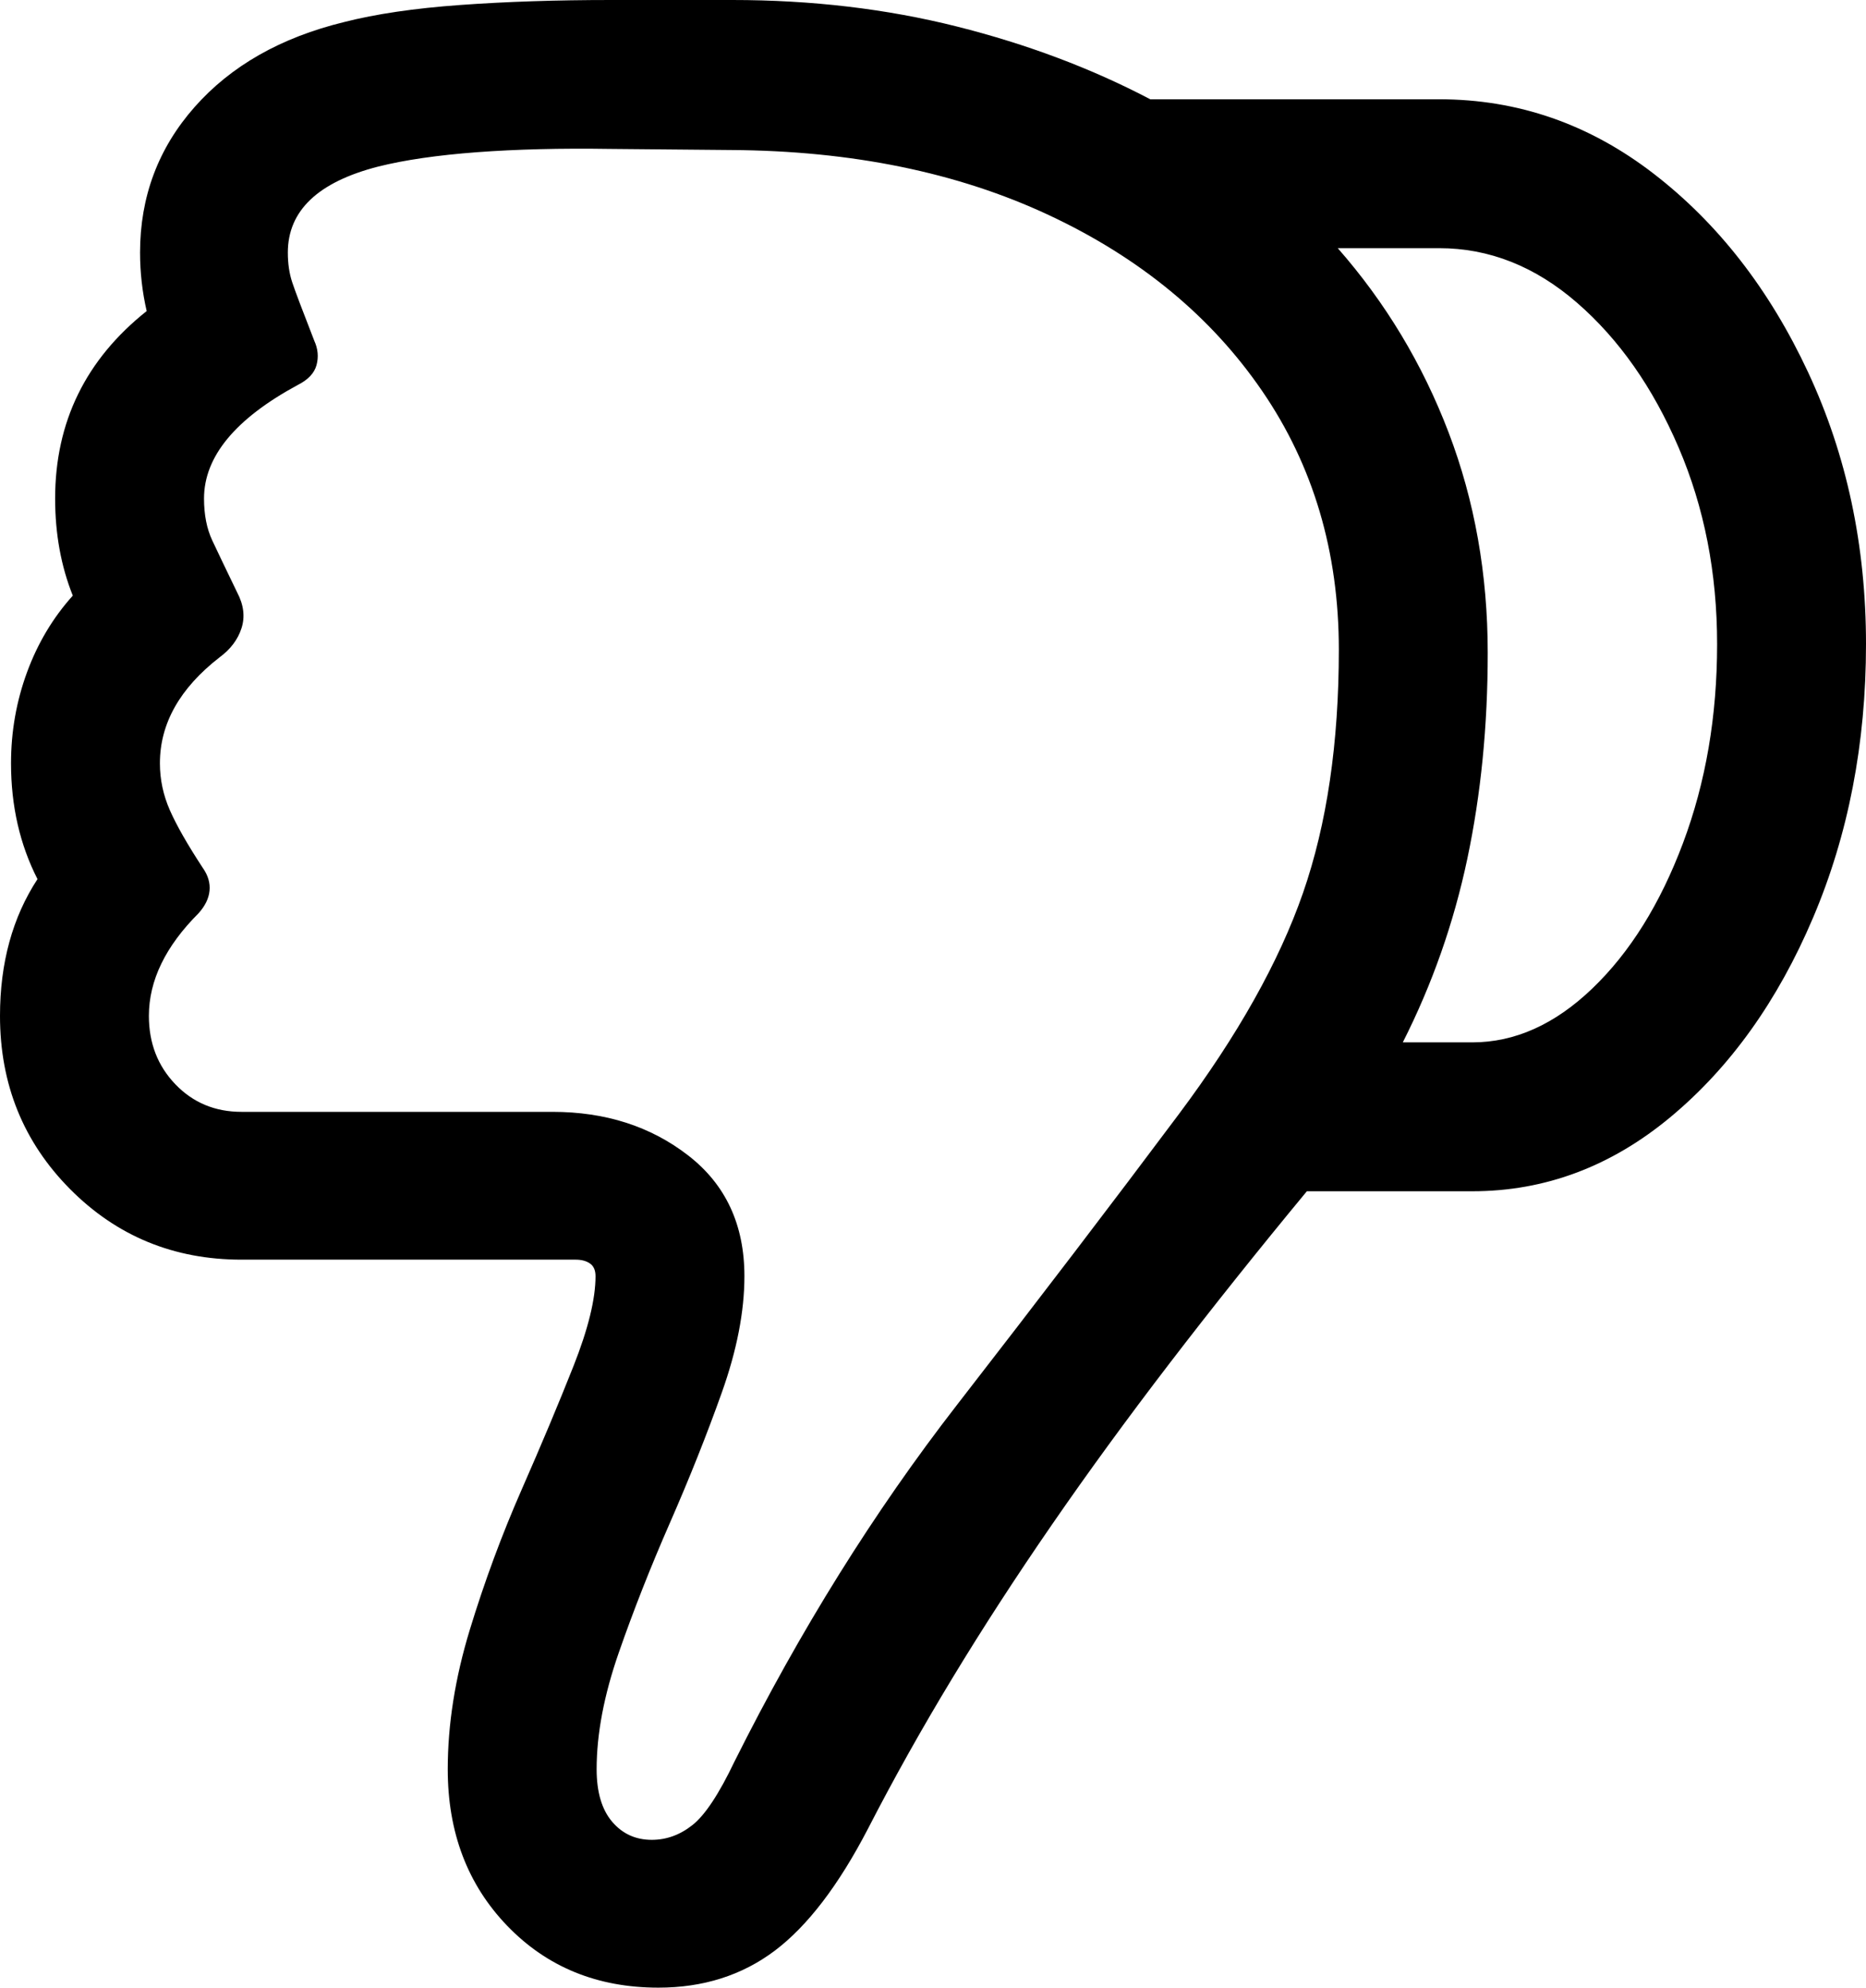 <?xml version="1.0" encoding="UTF-8" standalone="no"?>
<!DOCTYPE svg PUBLIC "-//W3C//DTD SVG 1.1//EN" "http://www.w3.org/Graphics/SVG/1.1/DTD/svg11.dtd">

<!-- Created with Vectornator (http://vectornator.io/) -->
<svg height="100%" stroke-miterlimit="10" style="fill-rule:nonzero;clip-rule:evenodd;stroke-linecap:round;stroke-linejoin:round;" version="1.1" viewBox="0 0 82.617 87.988" width="100%" xml:space="preserve" xmlns="http://www.w3.org/2000/svg" xmlns:vectornator="http://vectornator.io" xmlns:xlink="http://www.w3.org/1999/xlink">
<defs/>
<g id="Untitled" vectornator:layerName="Untitled">
<path d="M82.617 28.516C82.617 24.154 81.763 20.142 80.054 16.48C78.345 12.817 76.066 9.888 73.218 7.691C70.37 5.493 67.204 4.395 63.721 4.395L50.928 4.395C48.324 3.027 45.467 1.953 42.358 1.172C39.25 0.391 35.938 0 32.422 0L27.051 0C24.642 0 22.42 0.073 20.386 0.22C18.351 0.366 16.634 0.619 15.234 0.977C12.435 1.66 10.229 2.913 8.618 4.736C7.007 6.559 6.201 8.708 6.201 11.182C6.201 12.061 6.299 12.923 6.494 13.77C3.792 15.918 2.441 18.685 2.441 22.07C2.441 23.633 2.702 25.065 3.223 26.367C2.344 27.344 1.668 28.475 1.196 29.761C0.724 31.047 0.488 32.389 0.488 33.789C0.488 35.677 0.879 37.386 1.66 38.916C0.553 40.609 0 42.627 0 44.971C0 47.998 1.034 50.553 3.101 52.637C5.168 54.72 7.699 55.762 10.693 55.762L25.488 55.762C25.749 55.762 25.96 55.819 26.123 55.933C26.286 56.047 26.367 56.234 26.367 56.494C26.367 57.503 26.042 58.83 25.391 60.474C24.74 62.118 23.975 63.941 23.096 65.942C22.217 67.944 21.452 70.011 20.801 72.144C20.15 74.276 19.824 76.335 19.824 78.32C19.824 81.12 20.703 83.431 22.461 85.254C24.219 87.077 26.449 87.988 29.15 87.988C31.136 87.988 32.853 87.443 34.302 86.353C35.75 85.262 37.126 83.464 38.428 80.957C39.567 78.743 40.812 76.522 42.163 74.292C43.514 72.062 44.987 69.792 46.582 67.481C48.177 65.169 49.91 62.793 51.782 60.352C53.654 57.91 55.68 55.371 57.861 52.734L65.186 52.734C68.408 52.734 71.338 51.636 73.975 49.438C76.611 47.241 78.711 44.303 80.273 40.625C81.836 36.947 82.617 32.91 82.617 28.516ZM59.277 28.76C59.277 32.894 58.748 36.483 57.691 39.526C56.633 42.57 54.801 45.833 52.197 49.316C49.3 53.19 46.02 57.487 42.358 62.207C38.696 66.927 35.417 72.184 32.52 77.978C31.836 79.411 31.218 80.347 30.664 80.786C30.111 81.226 29.509 81.445 28.858 81.445C28.141 81.445 27.555 81.177 27.1 80.64C26.644 80.103 26.416 79.329 26.416 78.32C26.416 76.758 26.742 75.041 27.393 73.169C28.044 71.297 28.8 69.377 29.663 67.407C30.526 65.438 31.291 63.517 31.958 61.645C32.625 59.774 32.959 58.057 32.959 56.494C32.959 54.215 32.129 52.433 30.469 51.148C28.809 49.862 26.807 49.219 24.463 49.219L10.693 49.219C9.522 49.219 8.545 48.812 7.764 47.998C6.982 47.184 6.592 46.175 6.592 44.971C6.592 43.408 7.324 41.895 8.789 40.43C9.082 40.104 9.245 39.77 9.277 39.429C9.31 39.087 9.212 38.753 8.984 38.428C8.301 37.386 7.813 36.532 7.52 35.864C7.227 35.197 7.08 34.505 7.08 33.789C7.08 32.031 7.959 30.469 9.717 29.102C10.205 28.744 10.531 28.312 10.693 27.808C10.856 27.303 10.791 26.774 10.498 26.221C10.01 25.212 9.644 24.447 9.399 23.926C9.155 23.405 9.033 22.787 9.033 22.07C9.033 20.215 10.417 18.538 13.184 17.041C13.639 16.813 13.916 16.52 14.014 16.162C14.111 15.804 14.079 15.446 13.916 15.088C13.395 13.753 13.069 12.891 12.939 12.5C12.809 12.109 12.744 11.67 12.744 11.182C12.744 9.326 14.078 8.057 16.748 7.373C17.92 7.08 19.376 6.869 21.118 6.738C22.859 6.608 24.821 6.559 27.002 6.592L32.373 6.641C37.711 6.673 42.399 7.633 46.435 9.521C50.472 11.41 53.621 14.006 55.883 17.31C58.146 20.614 59.277 24.43 59.277 28.76L59.277 28.76ZM76.025 28.516C76.025 31.706 75.521 34.644 74.512 37.329C73.503 40.015 72.168 42.155 70.508 43.75C68.848 45.345 67.074 46.143 65.186 46.143C64.697 46.143 64.193 46.143 63.672 46.143C63.151 46.143 62.63 46.143 62.109 46.143C63.411 43.571 64.364 40.861 64.966 38.013C65.568 35.164 65.869 32.129 65.869 28.906C65.869 25.423 65.291 22.168 64.136 19.141C62.98 16.113 61.344 13.395 59.229 10.986C59.977 10.986 60.726 10.986 61.475 10.986C62.223 10.986 62.972 10.986 63.721 10.986C65.934 10.986 67.969 11.792 69.824 13.403C71.68 15.015 73.177 17.147 74.316 19.8C75.456 22.453 76.025 25.358 76.025 28.516Z" fill="#000000" fill-rule="evenodd" opacity="1" stroke="none"/>
</g>
</svg>
